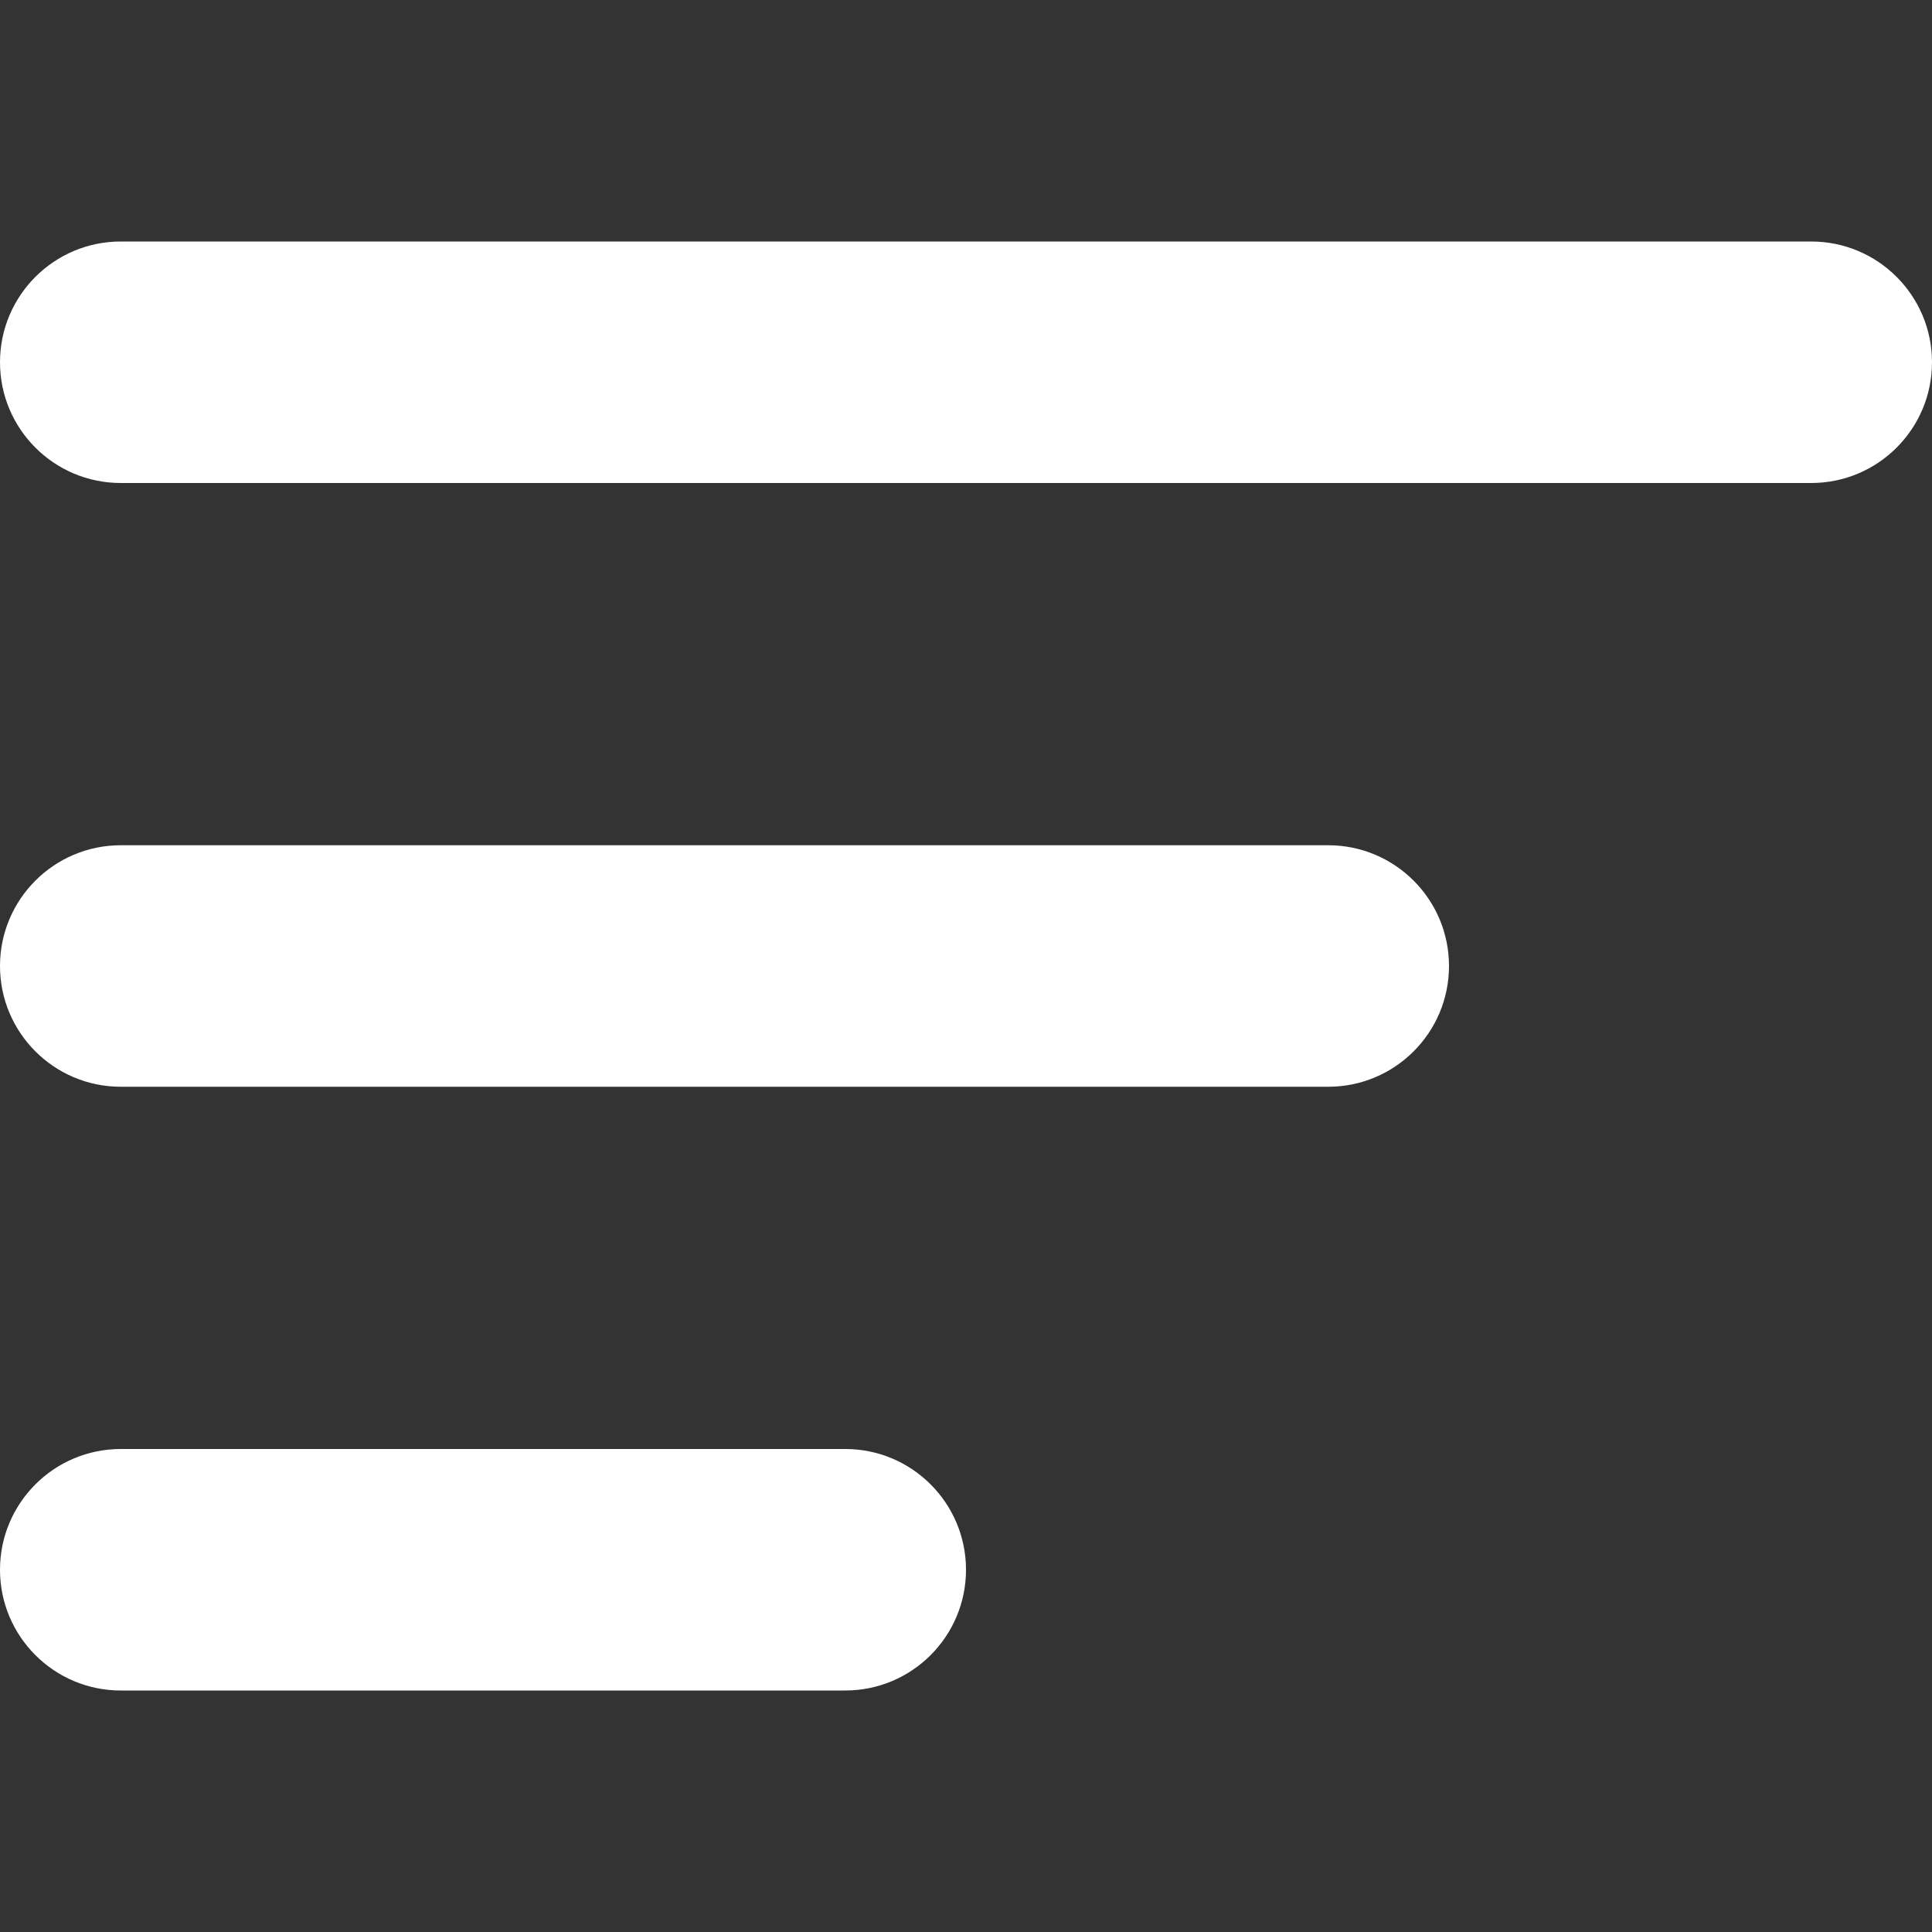 <svg width="16" height="16" viewBox="0 0 16 16" xmlns="http://www.w3.org/2000/svg">
  <rect x="0" y="0" width="16" height="16" fill="#333333" stroke="none"/>
  <title>
    menu-left-1-icon
  </title>
  <path d="M7 14c.552 0 1-.448 1-1s-.448-1-1-1H1c-.552 0-1 .448-1 1s.448 1 1 1h6zm4-5c.552 0 1-.448 1-1s-.448-1-1-1H1c-.552 0-1 .448-1 1s.448 1 1 1h10zM1 4h14c.552 0 1-.448 1-1s-.448-1-1-1H1c-.552 0-1 .448-1 1s.448 1 1 1z" fill="#FFF" fill-rule="evenodd"/>
</svg>
